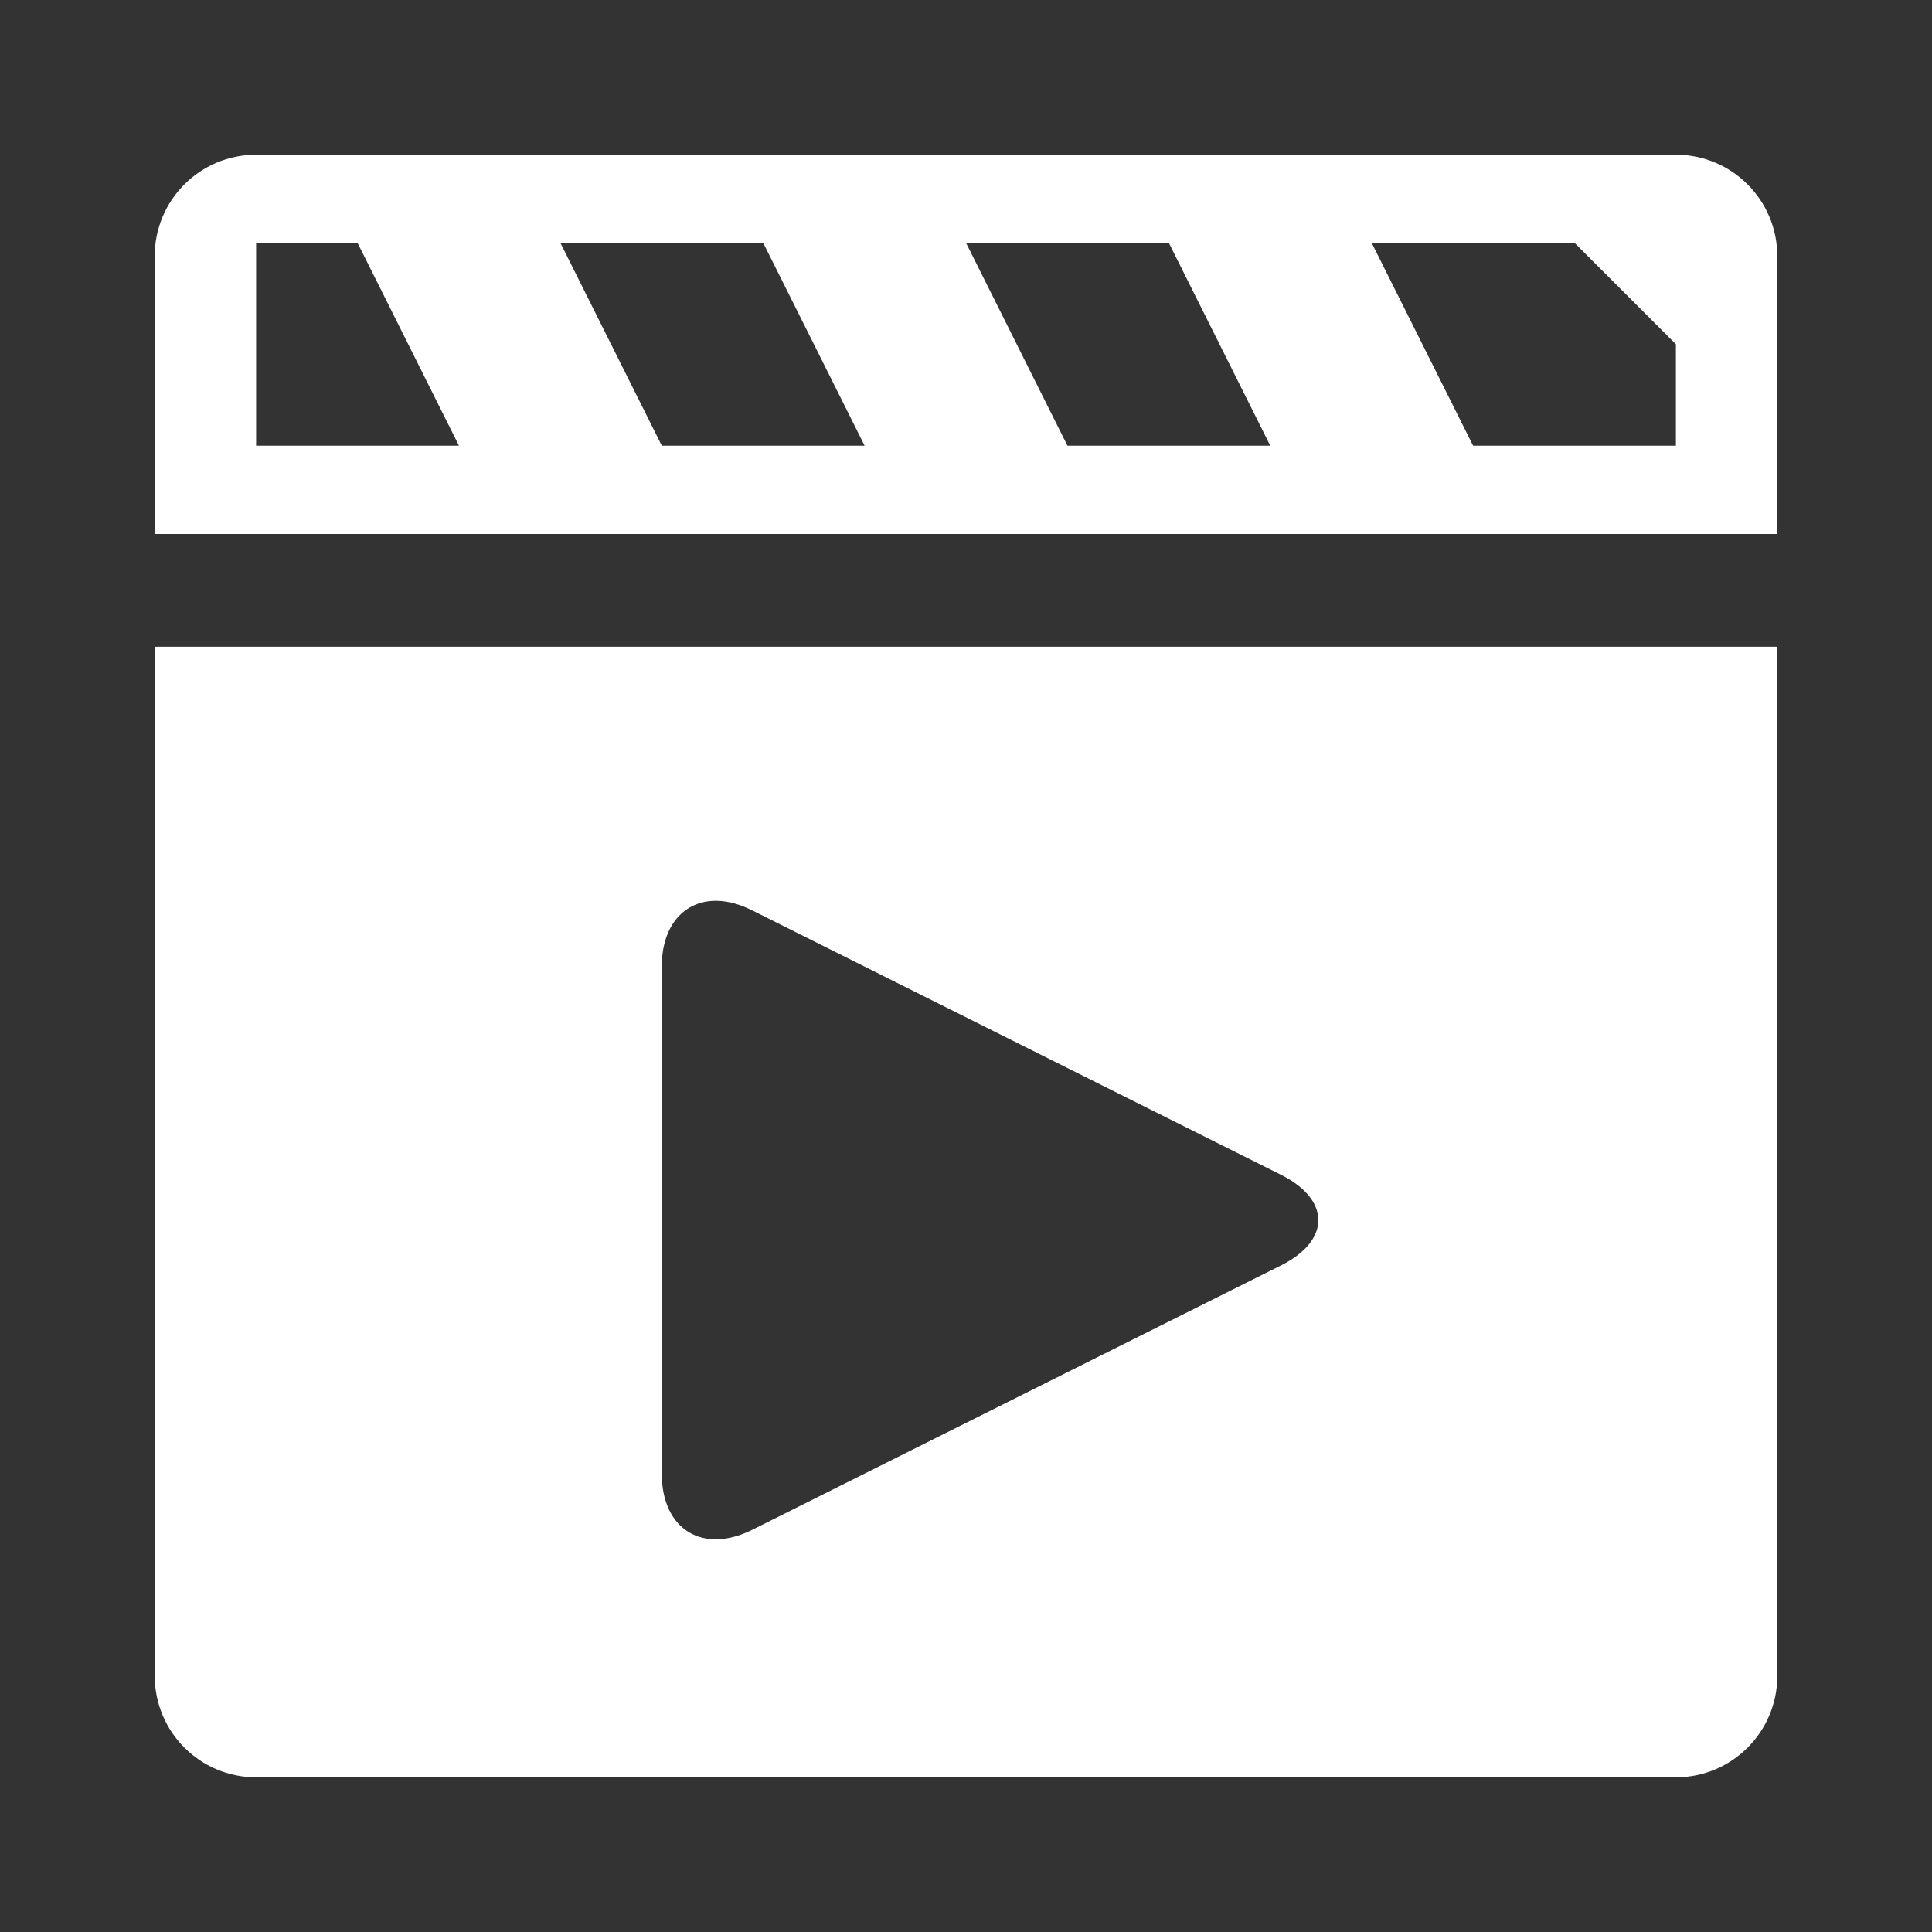 <?xml version="1.0" encoding="UTF-8" standalone="no"?>
<!-- Created with Inkscape (http://www.inkscape.org/) -->

<svg
   xmlns:dc="http://purl.org/dc/elements/1.1/"
   xmlns:cc="http://creativecommons.org/ns#"
   xmlns:rdf="http://www.w3.org/1999/02/22-rdf-syntax-ns#"
   xmlns:svg="http://www.w3.org/2000/svg"
   xmlns="http://www.w3.org/2000/svg"
   xmlns:inkscape="http://www.inkscape.org/namespaces/inkscape"
   version="1.1"
   width="100%"
   height="100%"
   viewBox="0 0 512 512"
   id="svg2">
  <rect x="0" y="0" width="512" height="512" fill="#333333" stroke="none"/>
  <defs
     id="defs4">
    <clipPath
       id="0">
      <path
         d="M 26,0 C 11.603,0 0,11.603 0,26 v 460 c 0,14.397 11.603,26 26,26 h 460 c 14.397,0 26,-11.603 26,-26 V 26 C 512,11.603 500.397,0 486,0 H 26"
         inkscape:connector-curvature="0"
         id="path11" />
    </clipPath>
  </defs>
  <path
     d="M 26,0 C 11.603,0 0,11.603 0,26 v 460 c 0,14.397 11.603,26 26,26 h 460 c 14.397,0 26,-11.603 26,-26 V 26 C 512,11.603 500.397,0 486,0 H 26"
     inkscape:connector-curvature="0"
     id="path13"
     style="fill:none" />
  <g
     clip-path="url(#0)"
     id="g61"
     style="opacity:0.0">
    <path
       d="M 67.875,41 C 53.021,41 41,53.03 41,67.875 l 282.84,282.84 c 0,-14.842 12.02,-26.875 26.875,-26.875 z"
       inkscape:connector-curvature="0"
       id="path63" />
    <path
       d="m 41,67.875 v 73.64 l 282.84,282.84 v -73.64 z"
       inkscape:connector-curvature="0"
       id="path65" />
    <path
       d="m 41,141.52 h 430 l 282.84,282.84 h -430 z"
       inkscape:connector-curvature="0"
       id="path67" />
    <path
       d="M 471,141.52 V 67.88 l 282.84,282.84 v 73.64 z"
       inkscape:connector-curvature="0"
       id="path69" />
    <path
       d="m 471,67.875 c 0,-7.423 -3.01,-14.14 -7.87,-19.01 l 282.84,282.84 c 4.864,4.864 7.87,11.584 7.87,19.01 z"
       inkscape:connector-curvature="0"
       id="path71" />
    <path
       d="M 463.13,48.869 C 458.268,44.007 451.551,41 444.13,41 l 282.84,282.84 c 7.426,0 14.14,3.01 19,7.869 z"
       inkscape:connector-curvature="0"
       id="path73" />
    <path
       d="M 444.13,41 H 67.88 l 282.84,282.84 h 376.25 z"
       inkscape:connector-curvature="0"
       id="path75" />
    <path
       d="M 67.875,64.36 H 94.75 L 377.59,347.2 h -26.875 z"
       inkscape:connector-curvature="0"
       id="path77" />
    <path
       d="m 94.75,64.36 26.875,53.75 282.84,282.84 -26.875,-53.75 z"
       inkscape:connector-curvature="0"
       id="path79" />
    <path
       d="M 121.63,118.11 H 67.88 l 282.84,282.84 h 53.75 z"
       inkscape:connector-curvature="0"
       id="path81" />
    <path
       d="M 67.875,118.11 V 64.36 l 282.84,282.84 v 53.75 z"
       inkscape:connector-curvature="0"
       id="path83" />
    <path
       d="m 148.5,64.36 h 53.75 L 485.09,347.2 h -53.75 z"
       inkscape:connector-curvature="0"
       id="path85" />
    <path
       d="m 202.25,64.36 26.875,53.75 282.84,282.84 -26.875,-53.75 z"
       inkscape:connector-curvature="0"
       id="path87" />
    <path
       d="m 229.13,118.11 h -53.75 l 282.84,282.84 h 53.75 z"
       inkscape:connector-curvature="0"
       id="path89" />
    <path
       d="M 175.38,118.11 148.505,64.36 431.345,347.2 458.22,400.95 z"
       inkscape:connector-curvature="0"
       id="path91" />
    <path
       d="m 256,64.36 h 53.75 L 592.59,347.2 h -53.75 z"
       inkscape:connector-curvature="0"
       id="path93" />
    <path
       d="m 309.75,64.36 26.875,53.75 282.84,282.84 -26.875,-53.75 z"
       inkscape:connector-curvature="0"
       id="path95" />
    <path
       d="m 336.63,118.11 h -53.75 l 282.84,282.84 h 53.75 z"
       inkscape:connector-curvature="0"
       id="path97" />
    <path
       d="M 282.88,118.11 256.005,64.36 538.845,347.2 565.72,400.95 z"
       inkscape:connector-curvature="0"
       id="path99" />
    <path
       d="m 363.5,64.36 h 53.75 L 700.09,347.2 h -53.75 z"
       inkscape:connector-curvature="0"
       id="path101" />
    <path
       d="m 417.25,64.36 26.875,26.875 282.84,282.84 L 700.09,347.2 z"
       inkscape:connector-curvature="0"
       id="path103" />
    <path
       d="m 444.13,91.23 v 26.875 l 282.84,282.84 V 374.07 z"
       inkscape:connector-curvature="0"
       id="path105" />
    <path
       d="m 444.13,118.11 h -53.75 l 282.84,282.84 h 53.75 z"
       inkscape:connector-curvature="0"
       id="path107" />
    <path
       d="M 390.38,118.11 363.505,64.36 646.345,347.2 673.22,400.95 z"
       inkscape:connector-curvature="0"
       id="path109" />
    <path
       d="M 41,171.39 V 444.13 L 323.84,726.97 V 454.23 z"
       inkscape:connector-curvature="0"
       id="path111" />
    <path
       d="m 41,444.13 c 0,7.427 3.01,14.15 7.867,19.01 l 282.84,282.84 c -4.862,-4.862 -7.867,-11.581 -7.867,-19.01 z"
       inkscape:connector-curvature="0"
       id="path113" />
    <path
       d="m 48.867,463.13 c 4.862,4.862 11.581,7.867 19.01,7.867 l 282.84,282.84 c -7.427,0 -14.15,-3.01 -19.01,-7.867 z"
       inkscape:connector-curvature="0"
       id="path115" />
    <path
       d="m 67.875,471 h 376.25 l 282.84,282.84 h -376.25 z"
       inkscape:connector-curvature="0"
       id="path117" />
    <path
       d="m 444.13,471 c 14.855,0 26.875,-12.02 26.875,-26.875 l 282.84,282.84 c 0,14.854 -12.02,26.875 -26.875,26.875 z"
       inkscape:connector-curvature="0"
       id="path119" />
    <path
       d="M 471,444.13 V 171.39 l 282.84,282.84 v 272.74 z"
       inkscape:connector-curvature="0"
       id="path121" />
    <path
       d="M 471,171.39 H 41 l 282.84,282.84 h 430 z"
       inkscape:connector-curvature="0"
       id="path123" />
    <path
       d="m 190.12,238.73 c 2.874,0.072 5.984,0.919 9.291,2.572 l 282.84,282.84 c -3.307,-1.653 -6.417,-2.5 -9.291,-2.572 z"
       inkscape:connector-curvature="0"
       id="path125" />
    <path
       d="M 199.42,241.3 339.46,311.32 622.3,594.16 482.26,524.14 z"
       inkscape:connector-curvature="0"
       id="path127" />
    <path
       d="m 339.46,311.32 c 2.637,1.318 4.748,2.804 6.333,4.389 l 282.84,282.84 c -1.586,-1.586 -3.697,-3.071 -6.333,-4.389 z"
       inkscape:connector-curvature="0"
       id="path129" />
    <path
       d="m 345.79,315.71 c 6.369,6.369 4.258,14.356 -6.333,19.651 l 282.84,282.84 c 10.591,-5.295 12.702,-13.283 6.333,-19.651 z"
       inkscape:connector-curvature="0"
       id="path131" />
    <path
       d="M 339.46,335.37 199.42,405.39 482.26,688.23 622.3,618.21 z"
       inkscape:connector-curvature="0"
       id="path133" />
    <path
       d="m 199.42,405.39 c -7.874,3.937 -14.892,3.159 -19.283,-1.232 l 282.84,282.84 c 4.391,4.391 11.41,5.169 19.283,1.232 z"
       inkscape:connector-curvature="0"
       id="path135" />
    <path
       d="m 180.13,404.15 c -2.986,-2.986 -4.757,-7.642 -4.757,-13.623 l 282.84,282.84 c 0,5.981 1.771,10.637 4.757,13.623 z"
       inkscape:connector-curvature="0"
       id="path137" />
    <path
       d="M 175.38,390.53 V 256.16 L 458.22,539 v 134.38 z"
       inkscape:connector-curvature="0"
       id="path139" />
    <path
       d="m 175.38,256.16 c 0,-11.08 6.128,-17.642 14.75,-17.427 l 282.84,282.84 c -8.622,-0.215 -14.75,6.345 -14.75,17.427 z"
       inkscape:connector-curvature="0"
       id="path141" />
  </g>
  <path
     d="M 67.875,41 C 53.021,41 41,53.03 41,67.875 v 73.64 H 471 V 67.875 C 471,53.033 458.98,41 444.125,41 H 67.875 m 0,23.358 H 94.75 l 26.875,53.75 h -53.75 v -53.75 m 80.63,0 h 53.75 l 26.875,53.75 h -53.75 l -26.875,-53.75 m 107.5,0 h 53.75 l 26.875,53.75 h -53.75 l -26.875,-53.75 m 107.5,0 h 53.75 l 26.875,26.875 v 26.875 h -53.75 l -26.875,-53.75 m -322.5,107.03 v 272.74 c 0,14.855 12.02,26.875 26.875,26.875 h 376.25 c 14.855,0 26.875,-12.02 26.875,-26.875 v -272.74 h -430 m 149.12,67.34 c 2.874,0.072 5.984,0.919 9.291,2.572 l 140.04,70.02 c 13.228,6.614 13.228,17.427 0,24.04 l -140.04,70.02 c -13.228,6.614 -24.04,-0.078 -24.04,-14.855 v -134.37 c 0,-11.08 6.128,-17.642 14.75,-17.427"
     inkscape:connector-curvature="0"
     id="path143"
     style="fill:#ffffff" />
</svg>
